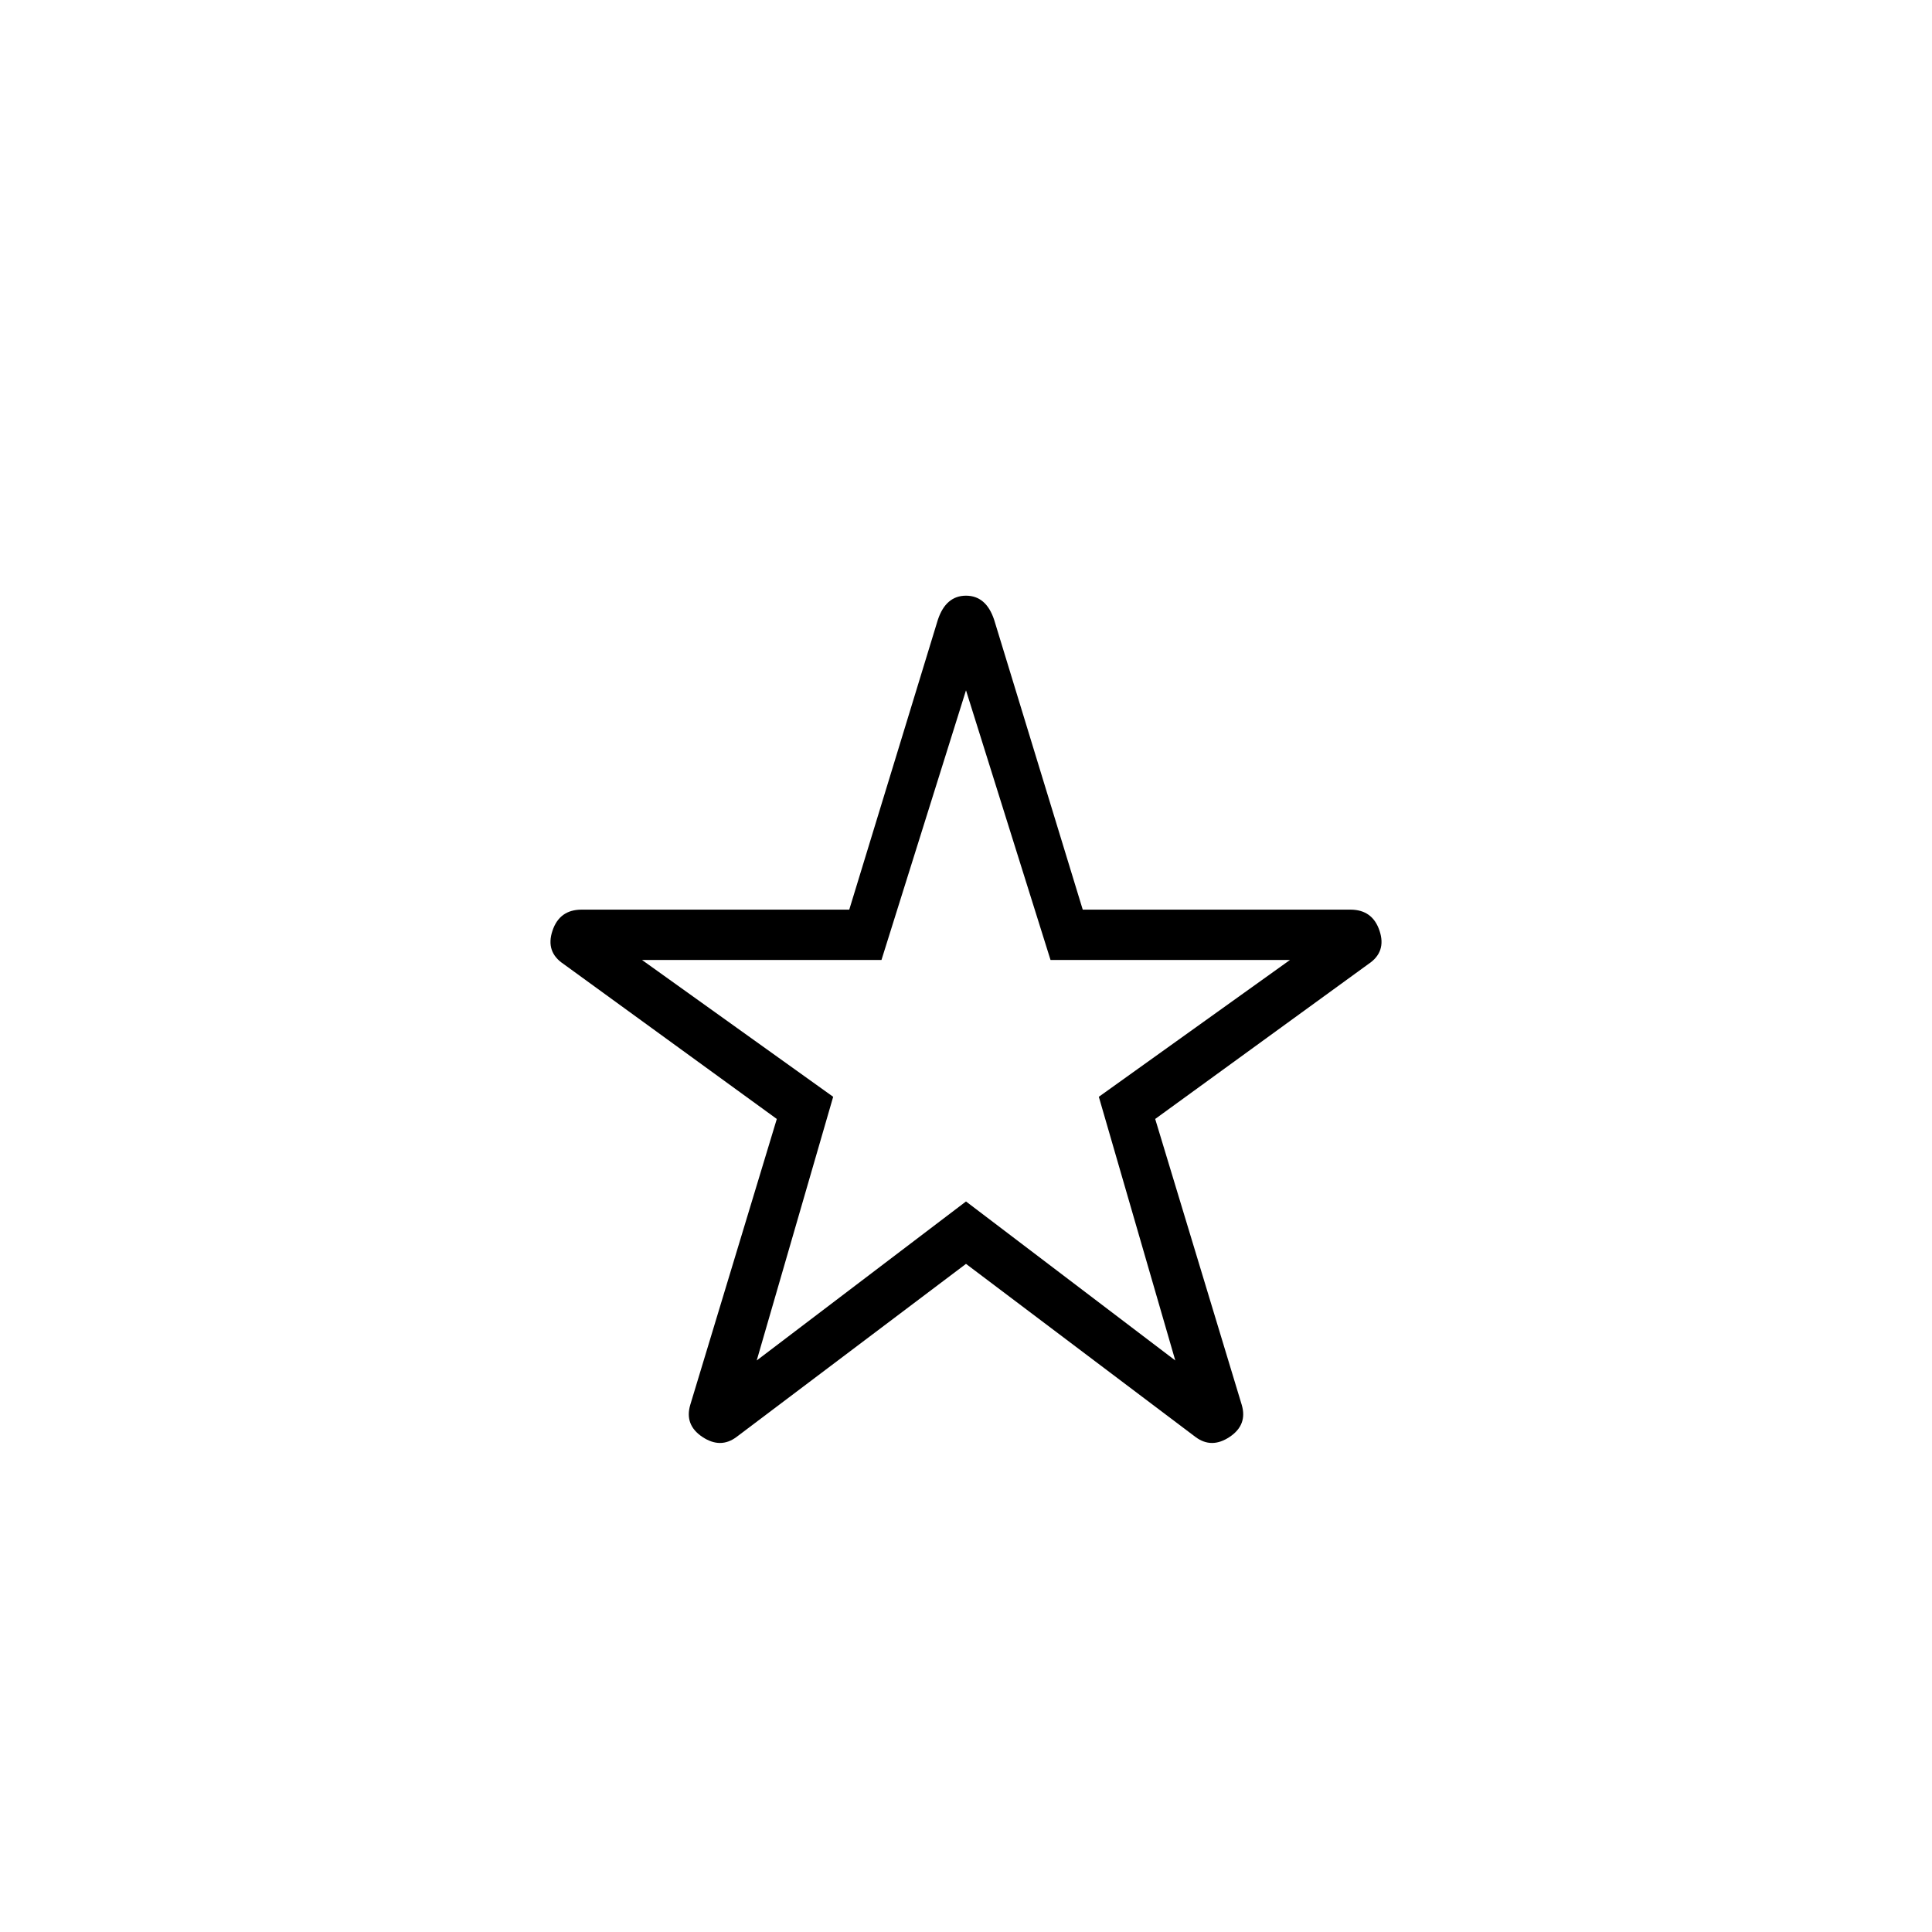 <svg xmlns="http://www.w3.org/2000/svg" height="40" width="40"><path d="M20 21.25Zm-4.75 8.5q-.333.25-.708 0-.375-.25-.25-.667l1.791-5.916-4.416-3.209q-.375-.25-.229-.687.145-.438.604-.438h5.541l1.834-6q.083-.25.229-.375.146-.125.354-.125t.354.125q.146.125.229.375l1.834 6h5.541q.459 0 .604.438.146.437-.229.687l-4.416 3.209 1.791 5.916q.125.417-.25.667-.375.25-.708 0L20 26.167Zm.417-1.583L20 24.875l4.333 3.292-1.583-5.459 3.958-2.833H21.75L20 14.292l-1.75 5.583h-4.958l3.958 2.833Z"/></svg>